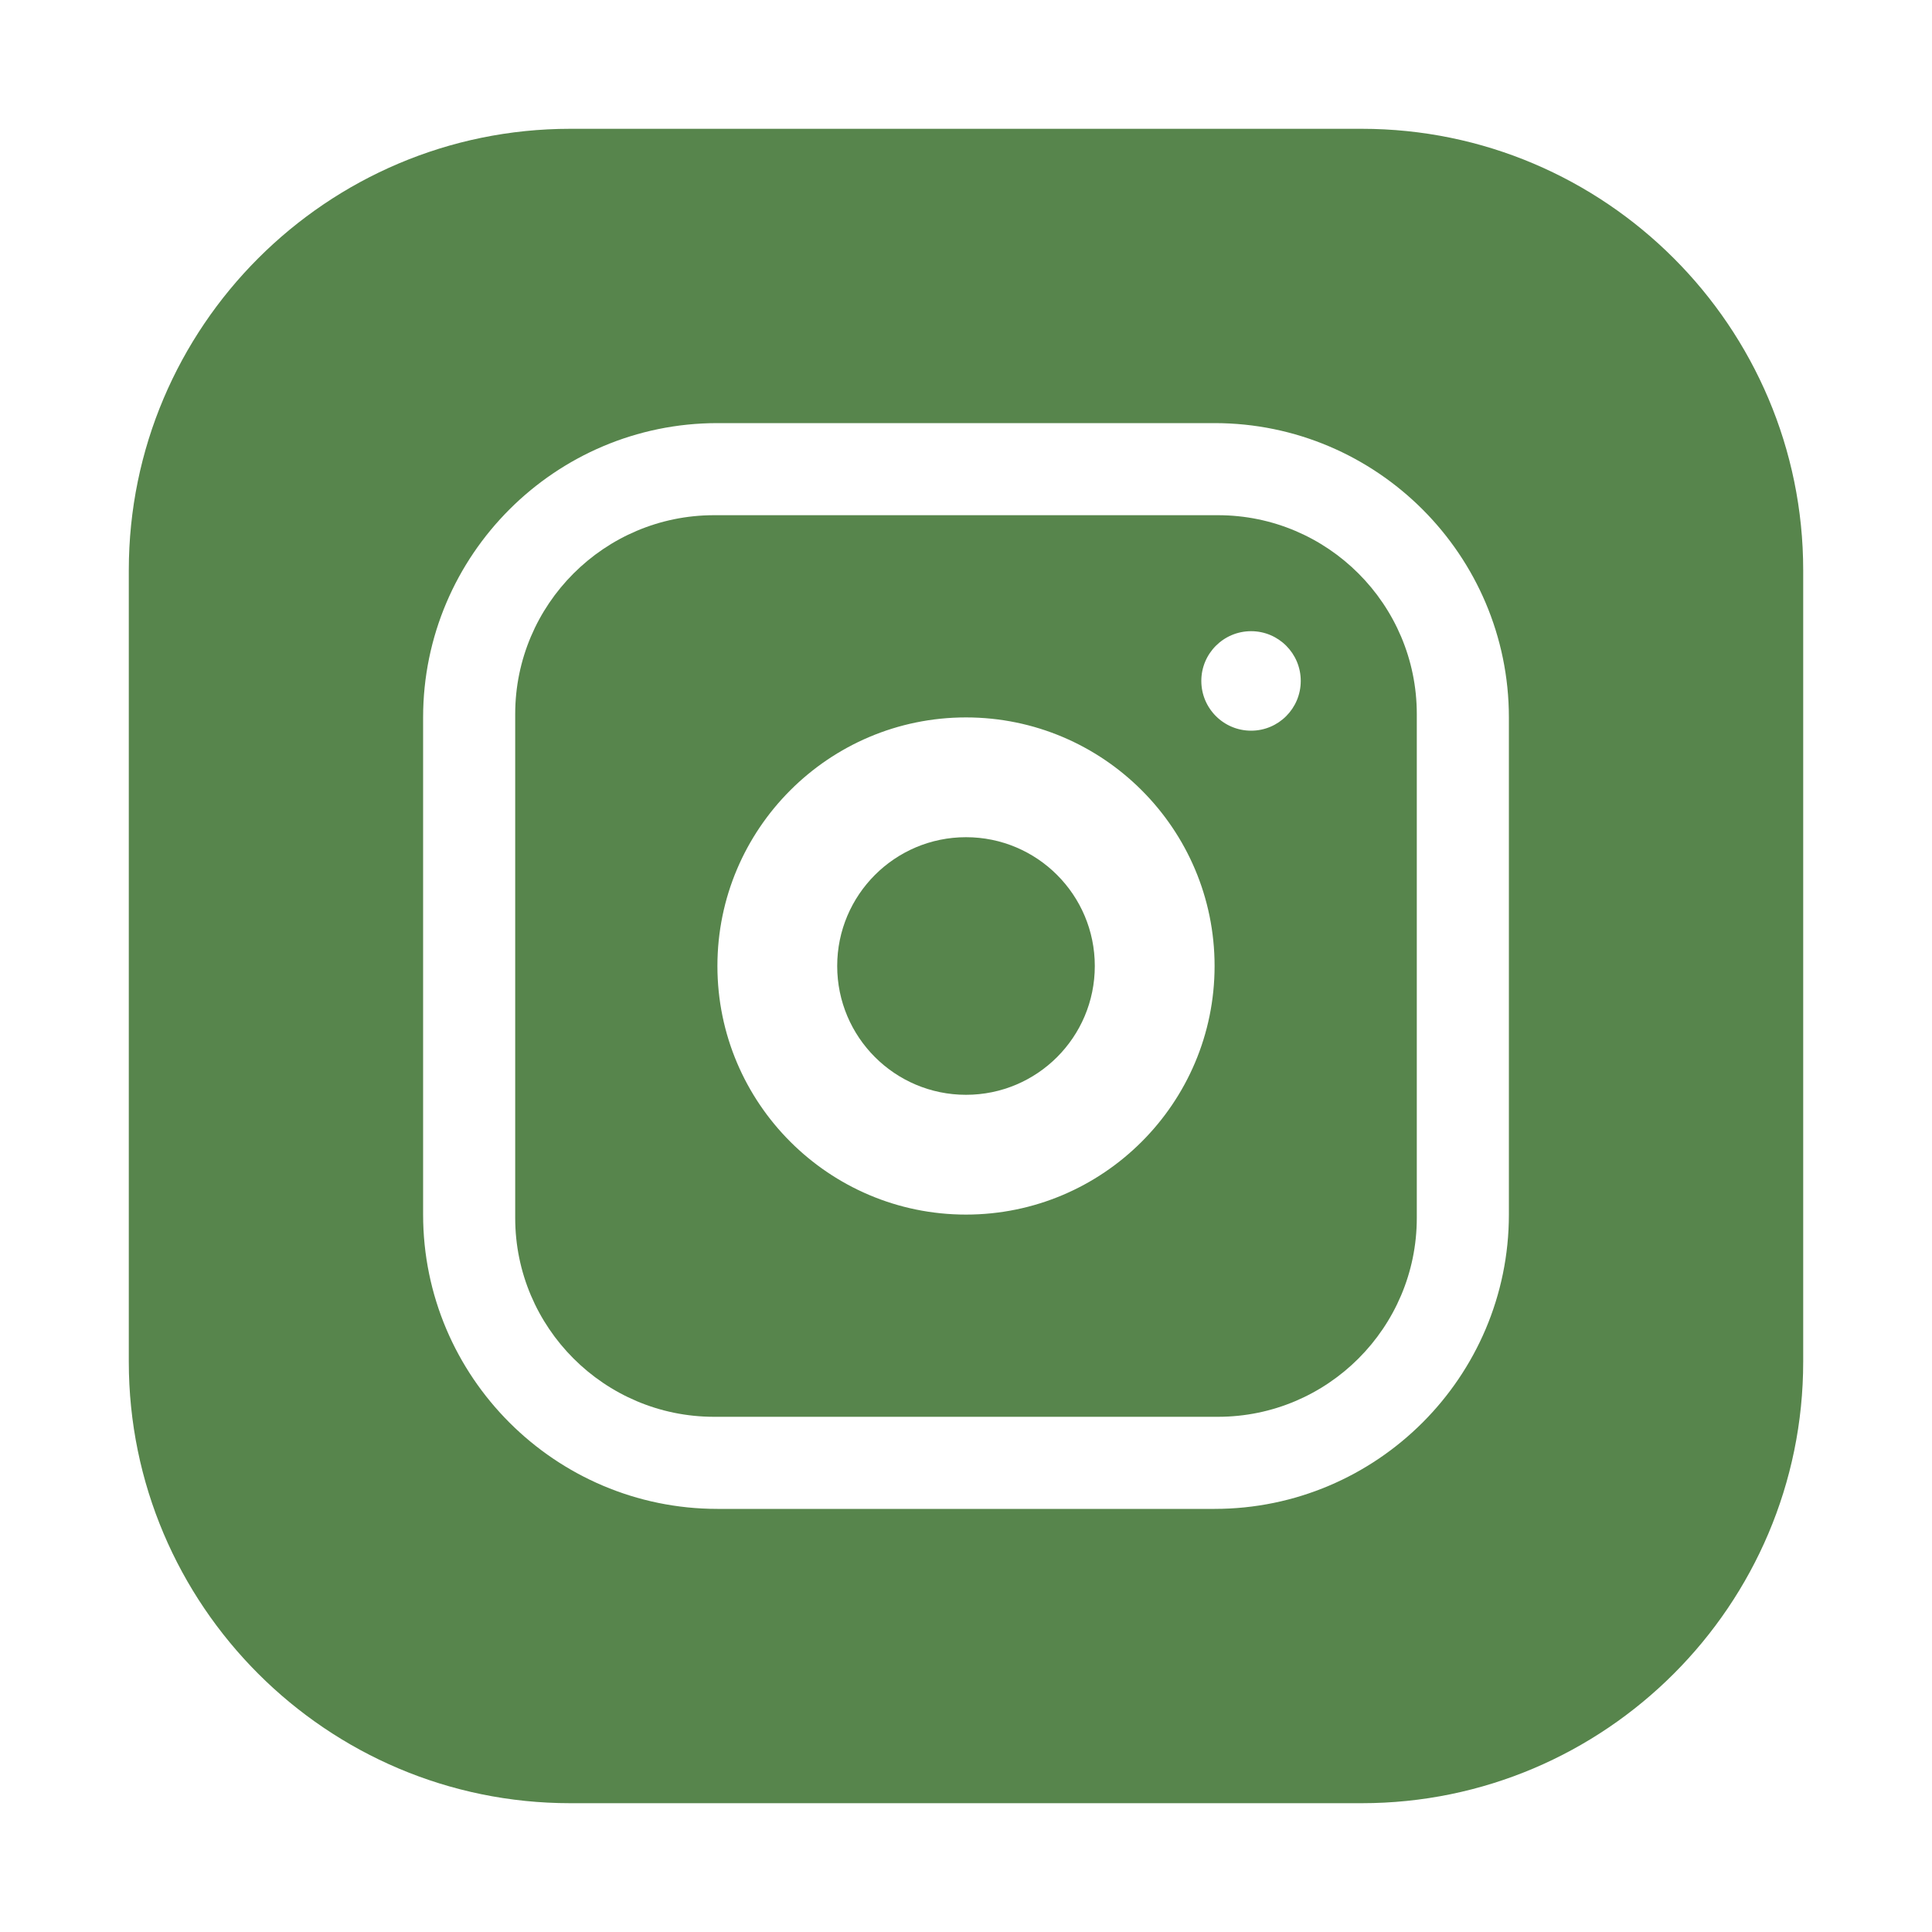 <svg width="30" height="30" viewBox="0 0 30 30" fill="none" xmlns="http://www.w3.org/2000/svg">
<path d="M17 15C17 16.105 16.105 17 15 17C13.896 17 13 16.105 13 15C13 13.896 13.896 13 15 13C16.105 13 17 13.896 17 15Z" fill="#57854C"/>
<path d="M18.912 8H11.088C9.385 8 8 9.385 8 11.088V18.912C8 20.615 9.385 22 11.088 22H18.912C20.615 22 22 20.615 22 18.912V11.088C22 9.385 20.615 8 18.912 8ZM15 18.86C12.871 18.86 11.14 17.129 11.14 15C11.14 12.871 12.871 11.14 15 11.14C17.129 11.14 18.86 12.871 18.86 15C18.86 17.129 17.129 18.86 15 18.86ZM19.427 11.346C19 11.346 18.654 11 18.654 10.573C18.654 10.147 19 9.801 19.427 9.801C19.853 9.801 20.198 10.147 20.198 10.573C20.198 11 19.853 11.346 19.427 11.346Z" fill="#57854C"/>
<path d="M21.145 2H8.855C5.075 2 2 5.075 2 8.855V21.145C2 24.925 5.075 28 8.855 28H21.145C24.925 28 28 24.925 28 21.145V8.855C28 5.075 24.925 2 21.145 2ZM23.43 18.859C23.43 21.379 21.379 23.43 18.859 23.43H11.141C8.621 23.43 6.57 21.379 6.57 18.859V11.141C6.57 8.621 8.621 6.57 11.141 6.57H18.859C21.379 6.57 23.43 8.621 23.43 11.141V18.859Z" fill="#57854C"/>
</svg>
